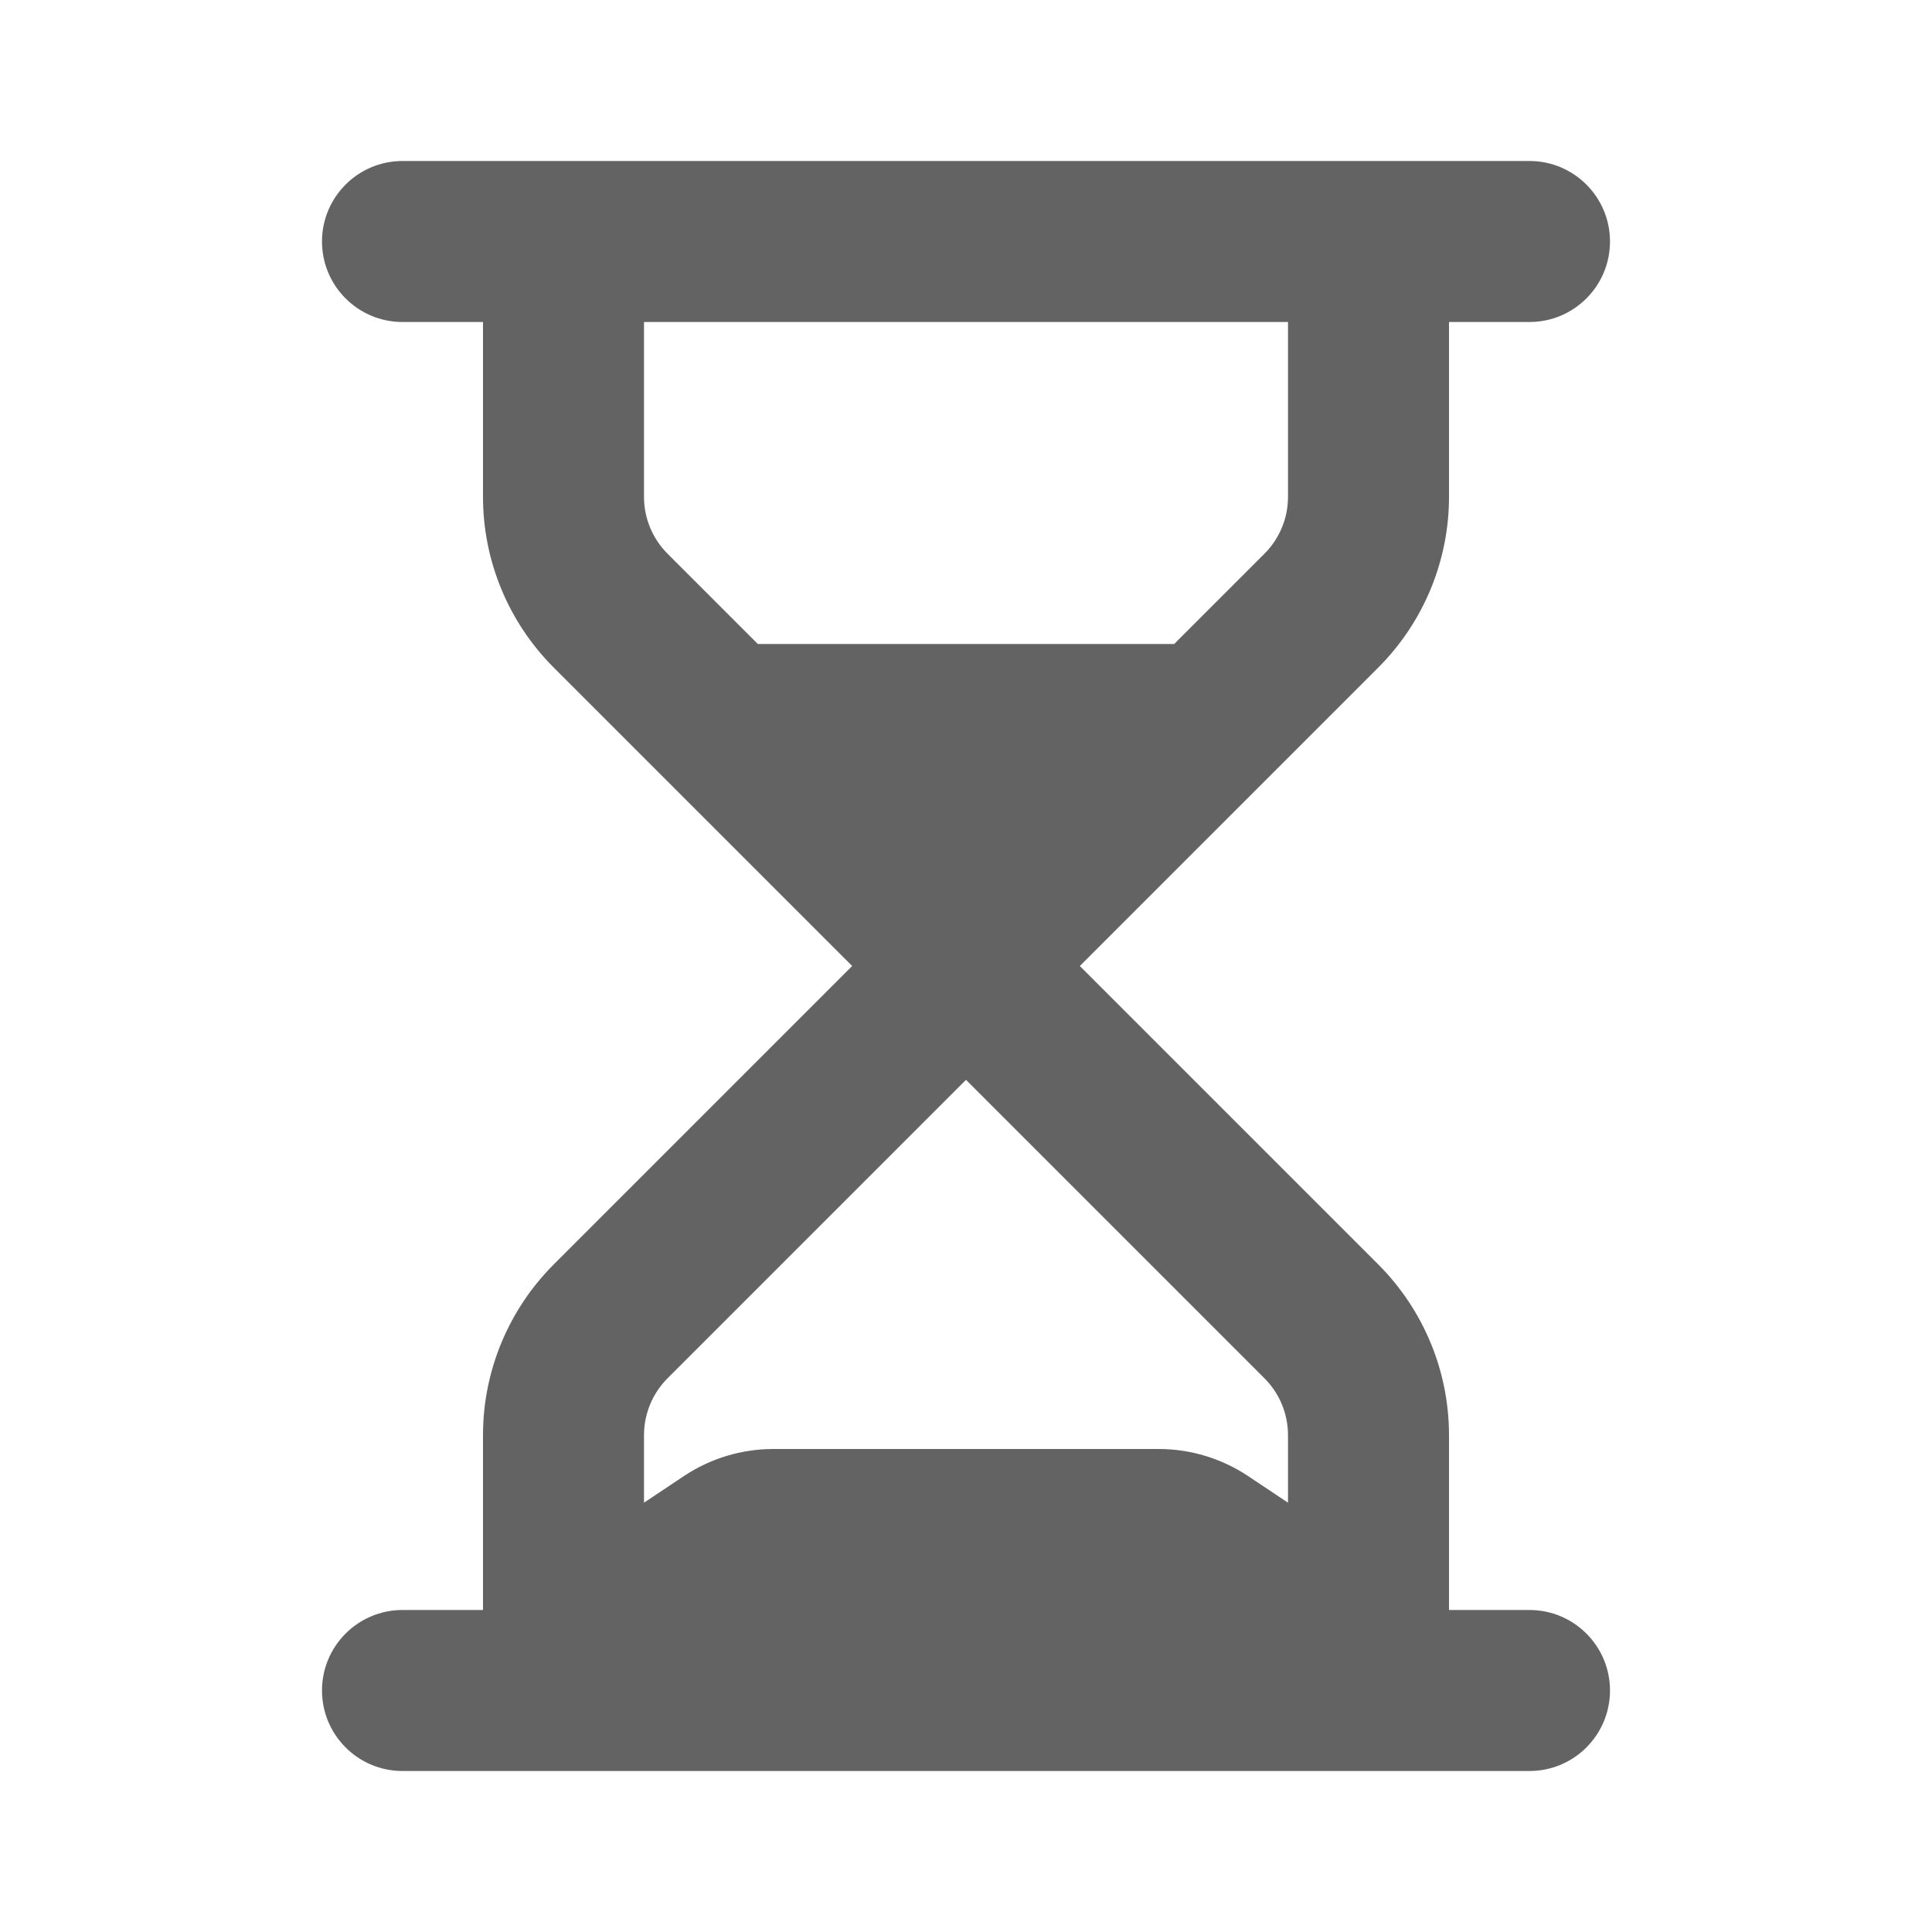 <svg width="24" height="24" viewBox="0 0 24 24" fill="none" xmlns="http://www.w3.org/2000/svg">
<path fill-rule="evenodd" clip-rule="evenodd" d="M4 3C4 2.448 4.448 2 5 2H19C19.552 2 20 2.448 20 3C20 3.552 19.552 4 19 4H18V6.172C18 6.967 17.684 7.73 17.121 8.293L13.414 12L17.121 15.707C17.684 16.27 18 17.033 18 17.828V20H19C19.552 20 20 20.448 20 21C20 21.552 19.552 22 19 22H5C4.448 22 4 21.552 4 21C4 20.448 4.448 20 5 20H6V17.828C6 17.033 6.316 16.27 6.879 15.707L10.586 12L6.879 8.293C6.316 7.73 6 6.967 6 6.172V4H5C4.448 4 4 3.552 4 3ZM8 18.667V17.828C8 17.563 8.105 17.309 8.293 17.121L12 13.414L15.707 17.121C15.895 17.309 16 17.563 16 17.828V18.667L15.504 18.336C15.175 18.117 14.789 18 14.394 18H9.606C9.211 18 8.825 18.117 8.496 18.336L8 18.667ZM8 4H16V6.172C16 6.437 15.895 6.691 15.707 6.879L14.586 8H9.414L8.293 6.879C8.105 6.691 8 6.437 8 6.172V4Z" fill="#636363"/>
</svg>
